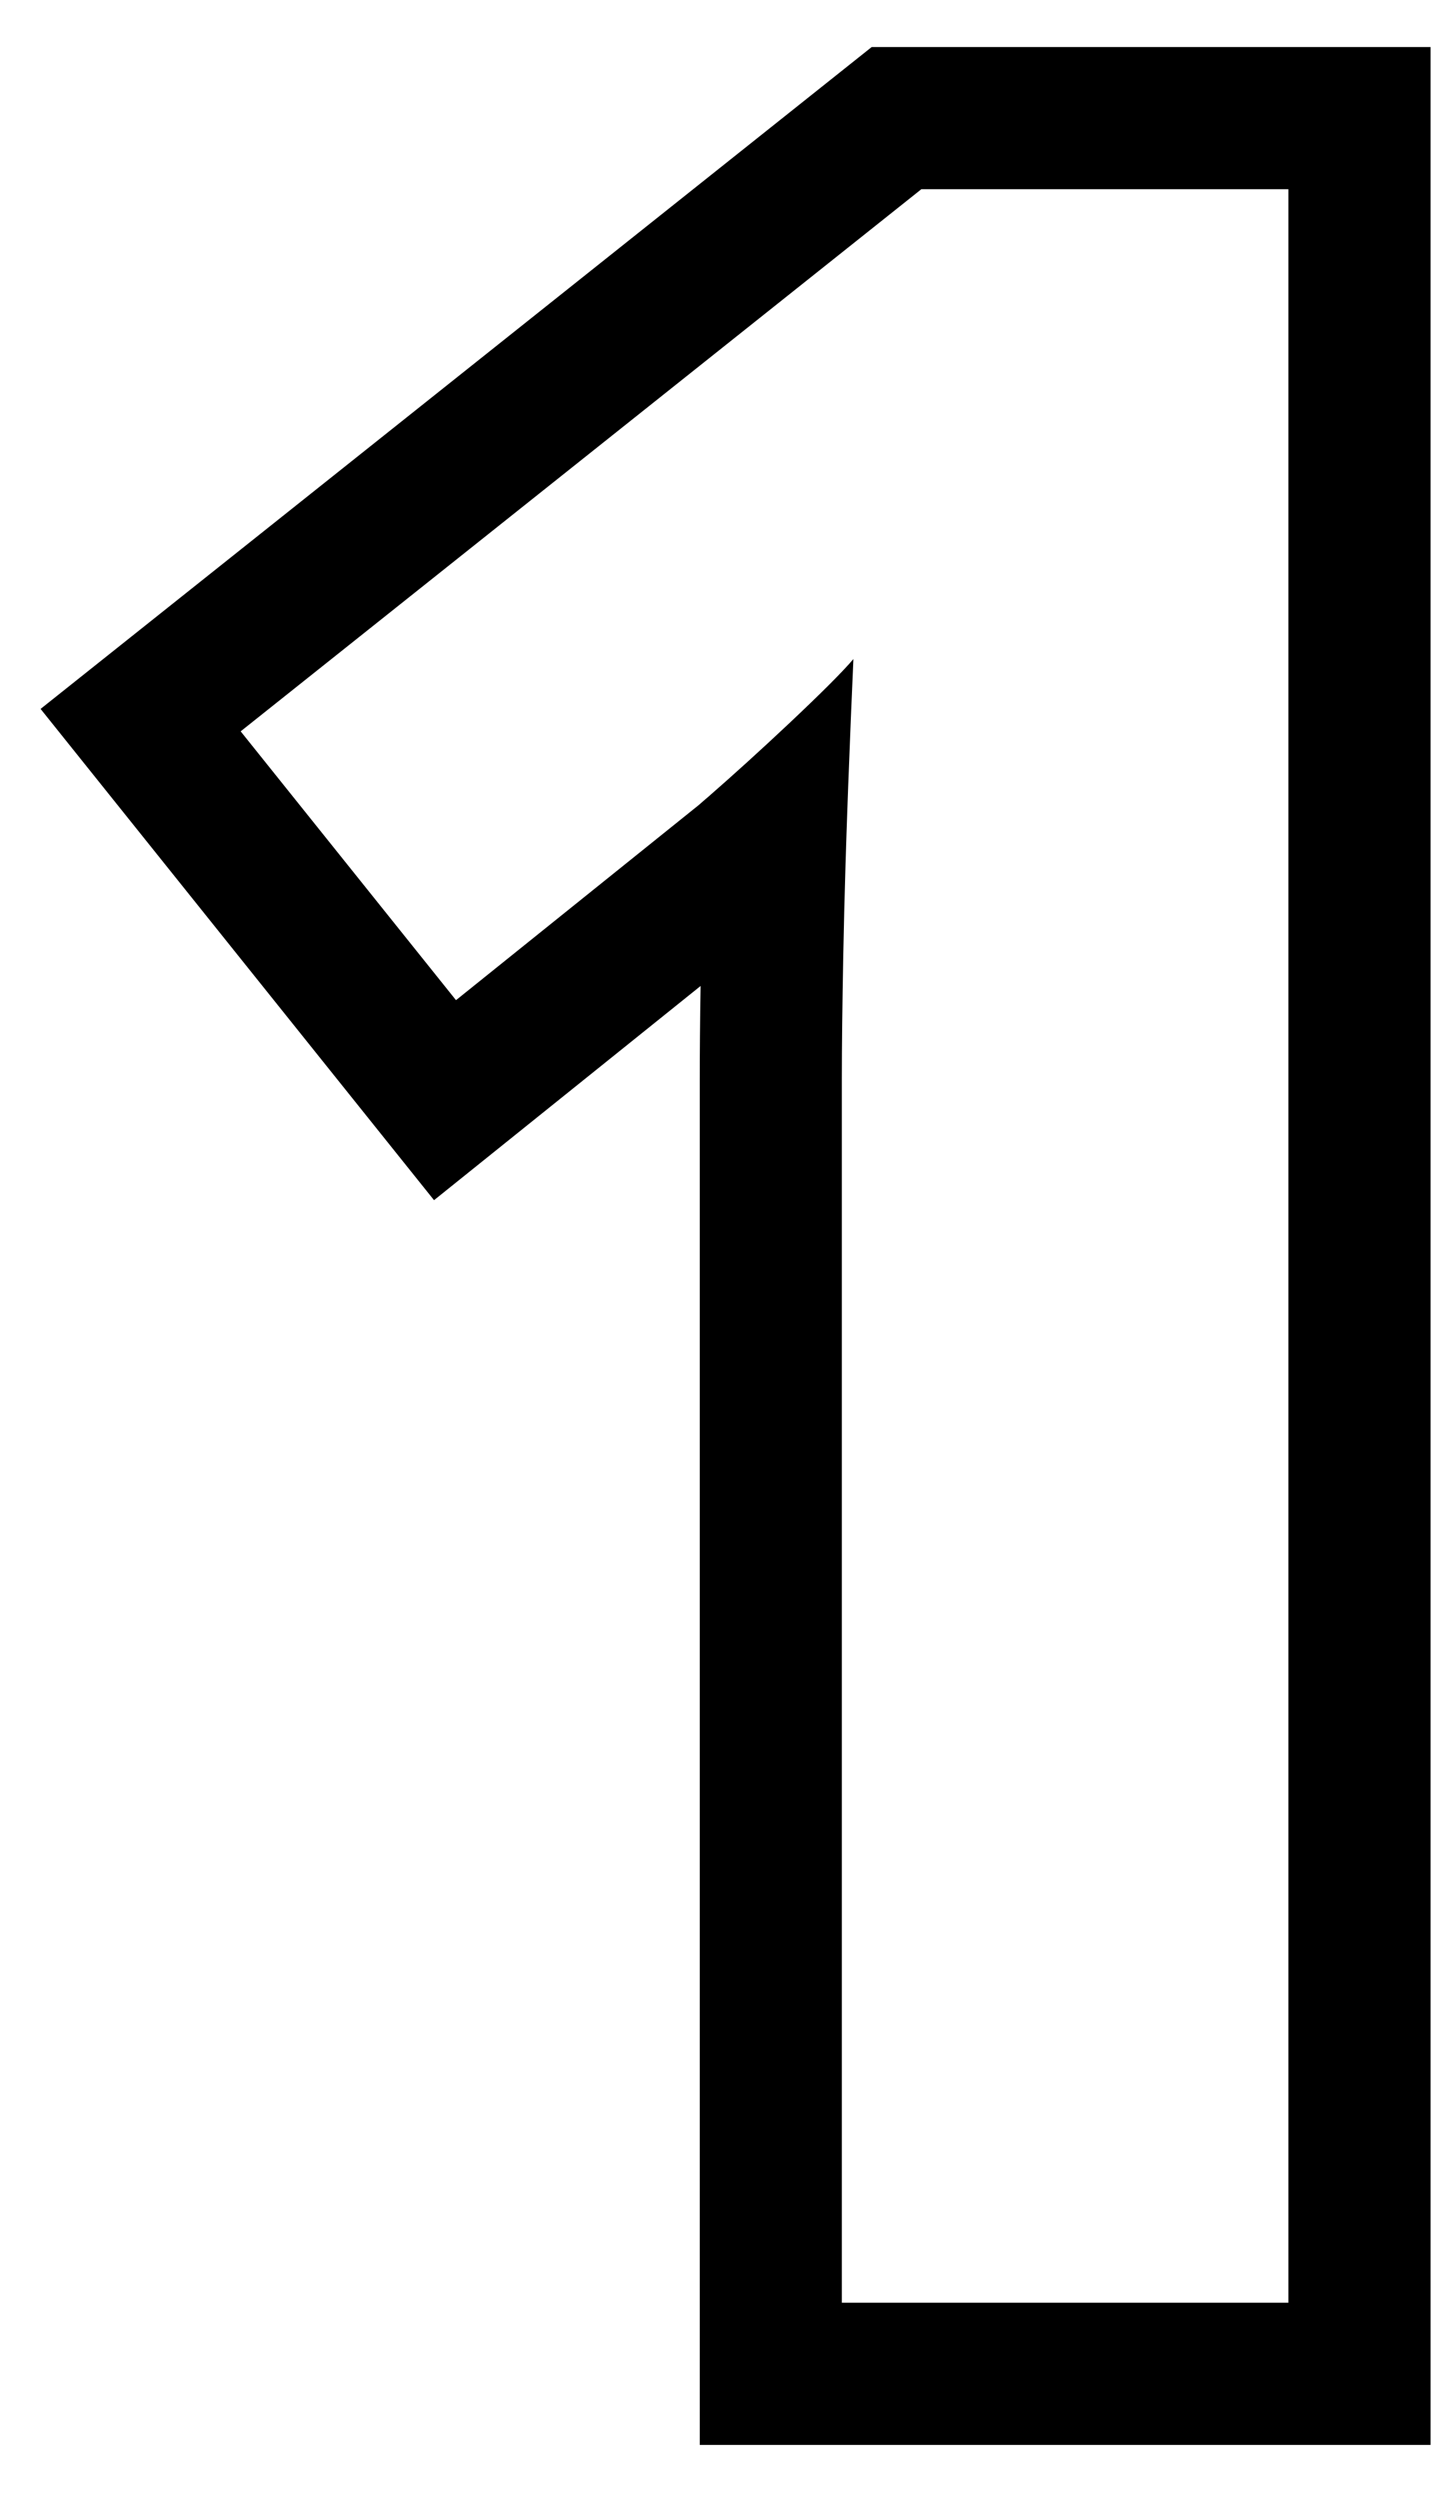 <svg width="22" height="38" viewBox="0 0 22 38" fill="none" xmlns="http://www.w3.org/2000/svg">
<path fill-rule="evenodd" clip-rule="evenodd" d="M21.75 37.161H10.639V16.411C10.639 16.003 10.643 15.527 10.652 14.986L6.599 18.242L0.617 10.775L13.253 0.715H21.75V37.161ZM12.821 14.521C12.807 15.268 12.799 15.898 12.799 16.411V35H19.589V2.876H14.008L3.659 11.116L6.933 15.202L10.624 12.236C10.658 12.207 10.692 12.177 10.726 12.147C10.739 12.137 10.751 12.126 10.764 12.115C10.764 12.114 10.765 12.114 10.765 12.114C11.149 11.779 11.556 11.41 11.986 11.006C12.484 10.537 12.814 10.207 12.975 10.017C12.949 10.602 12.922 11.254 12.895 11.971C12.895 11.972 12.895 11.973 12.895 11.973C12.893 12.046 12.89 12.118 12.887 12.192C12.875 12.512 12.865 12.83 12.855 13.145C12.841 13.609 12.83 14.068 12.821 14.521Z" fill="black"/>
</svg>
